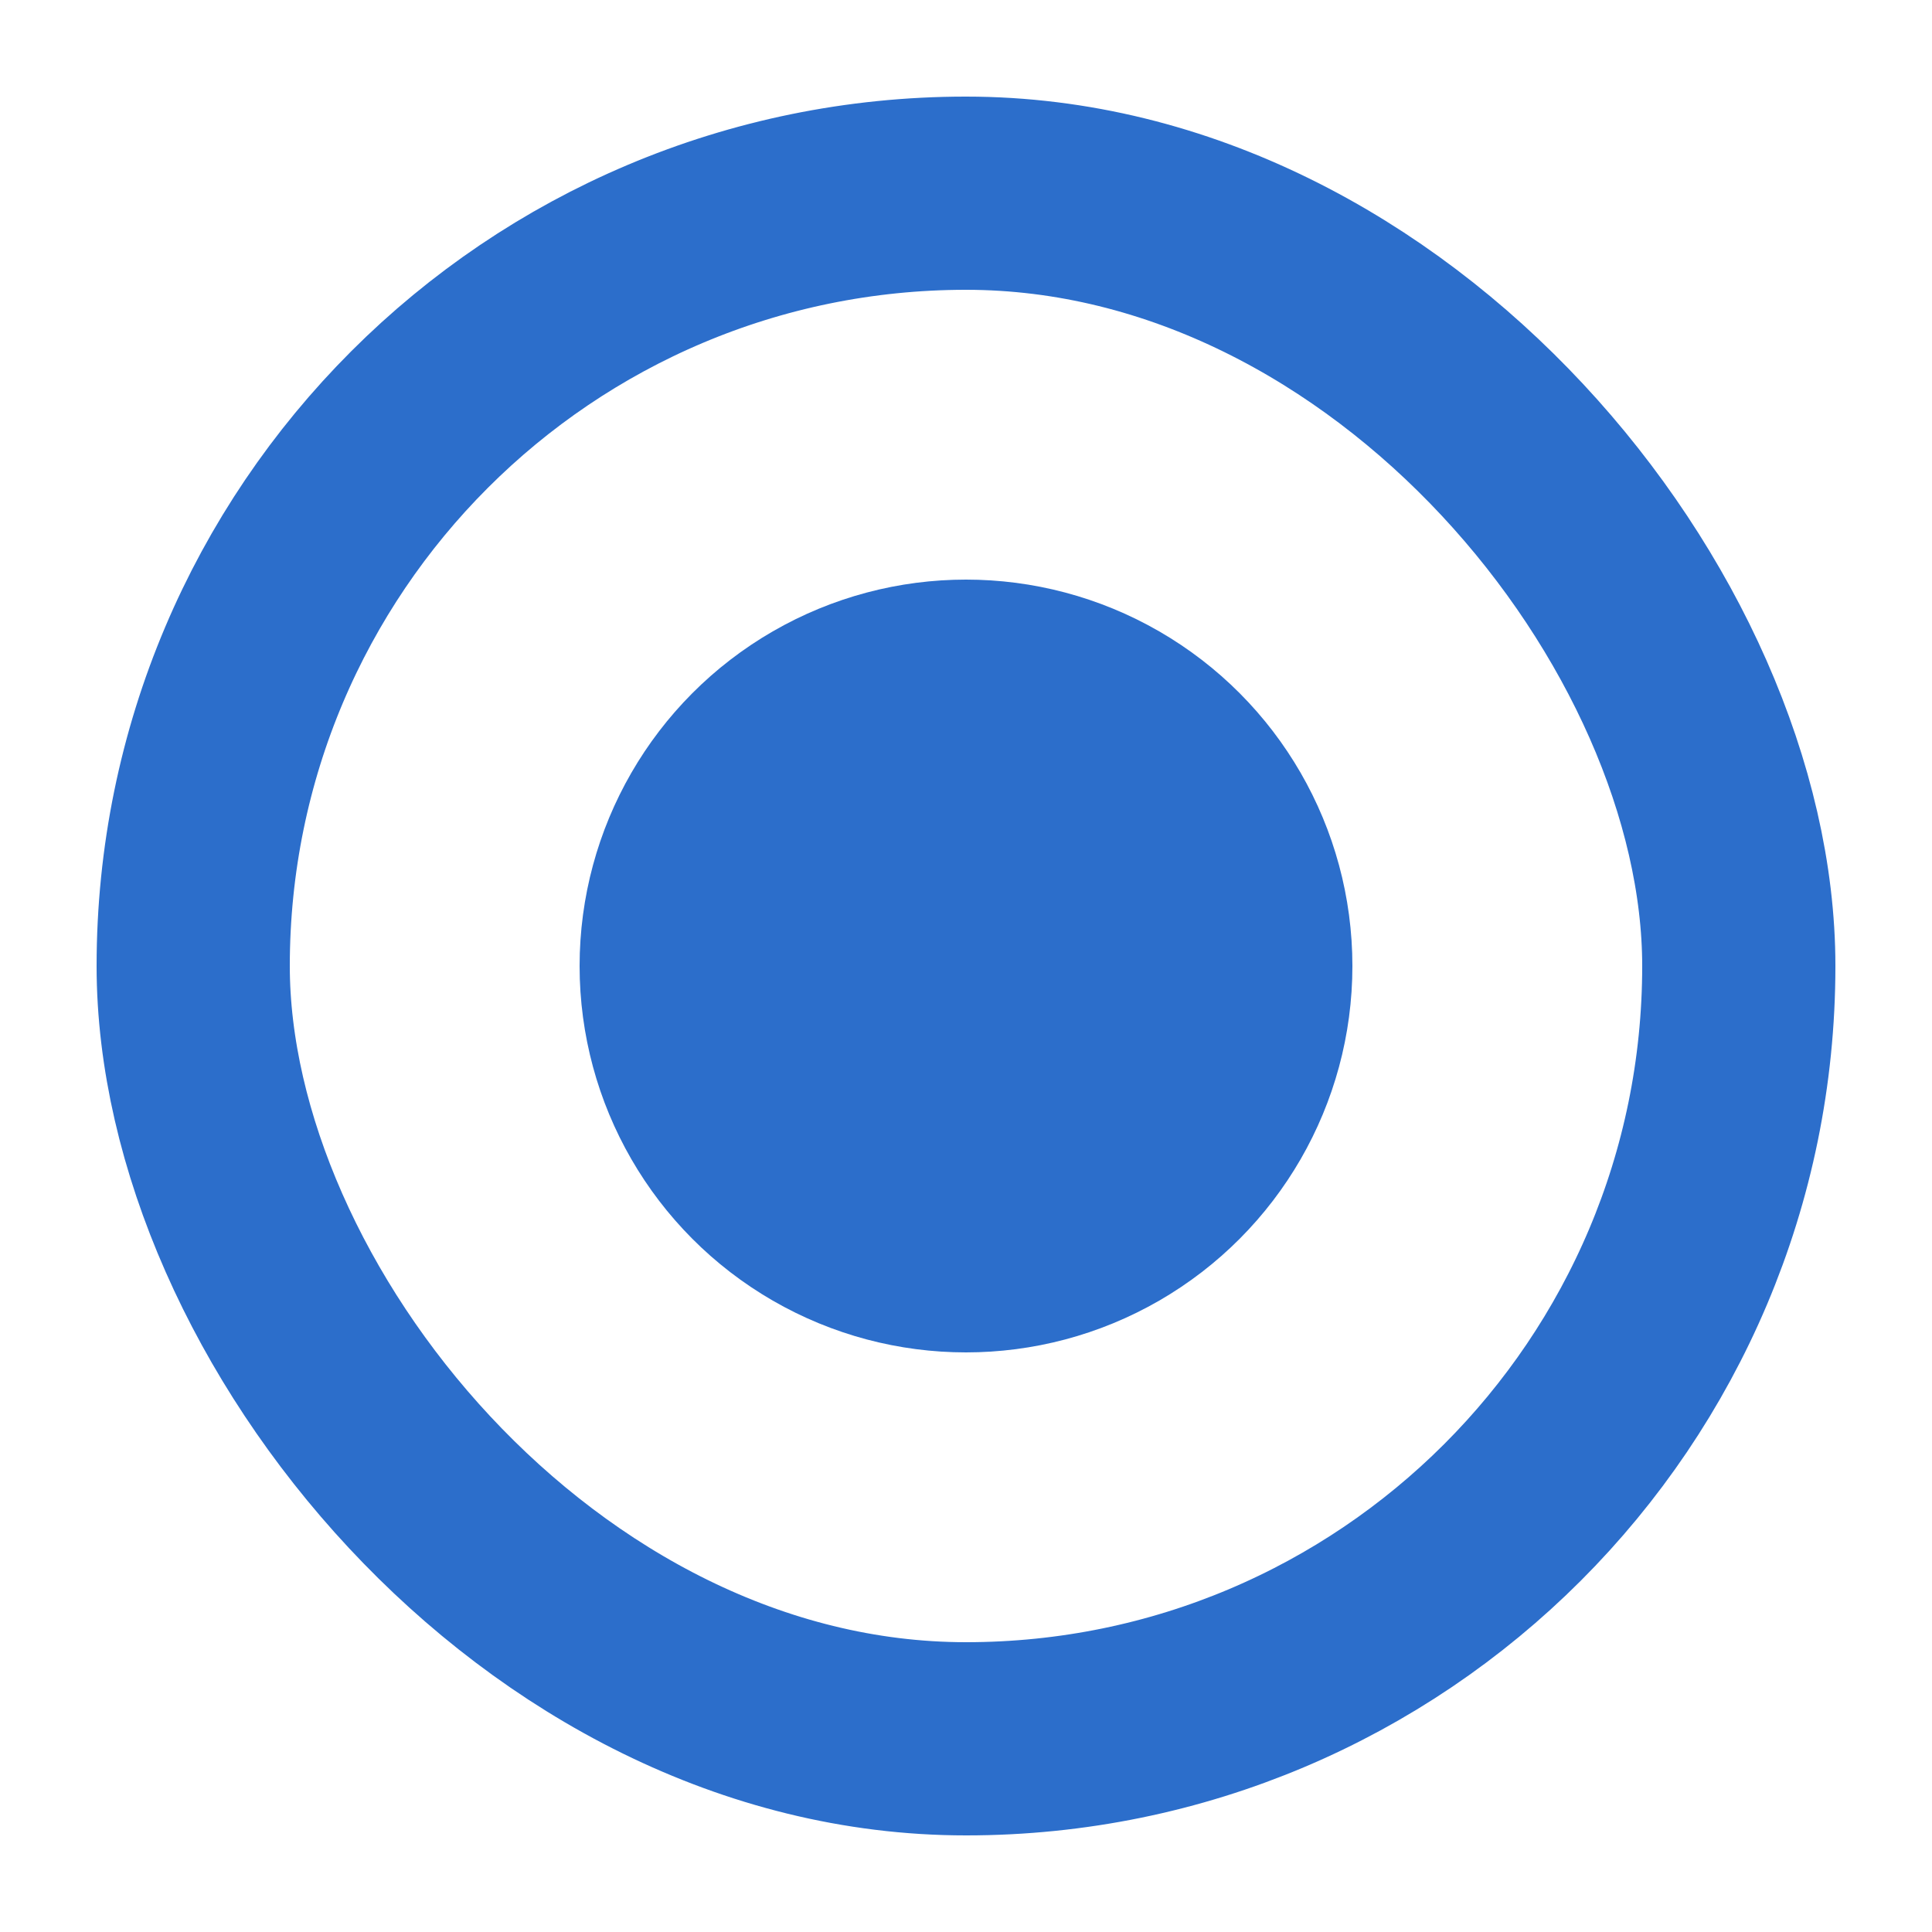 <svg width="20" height="20" viewBox="0 0 20 20" fill="none" xmlns="http://www.w3.org/2000/svg">
<rect x="2" y="2" width="16" height="16" rx="8" stroke="#2C6ECB" stroke-width="2"/>
<circle cx="10" cy="10" r="4" fill="#2C6ECB"/>
</svg>
